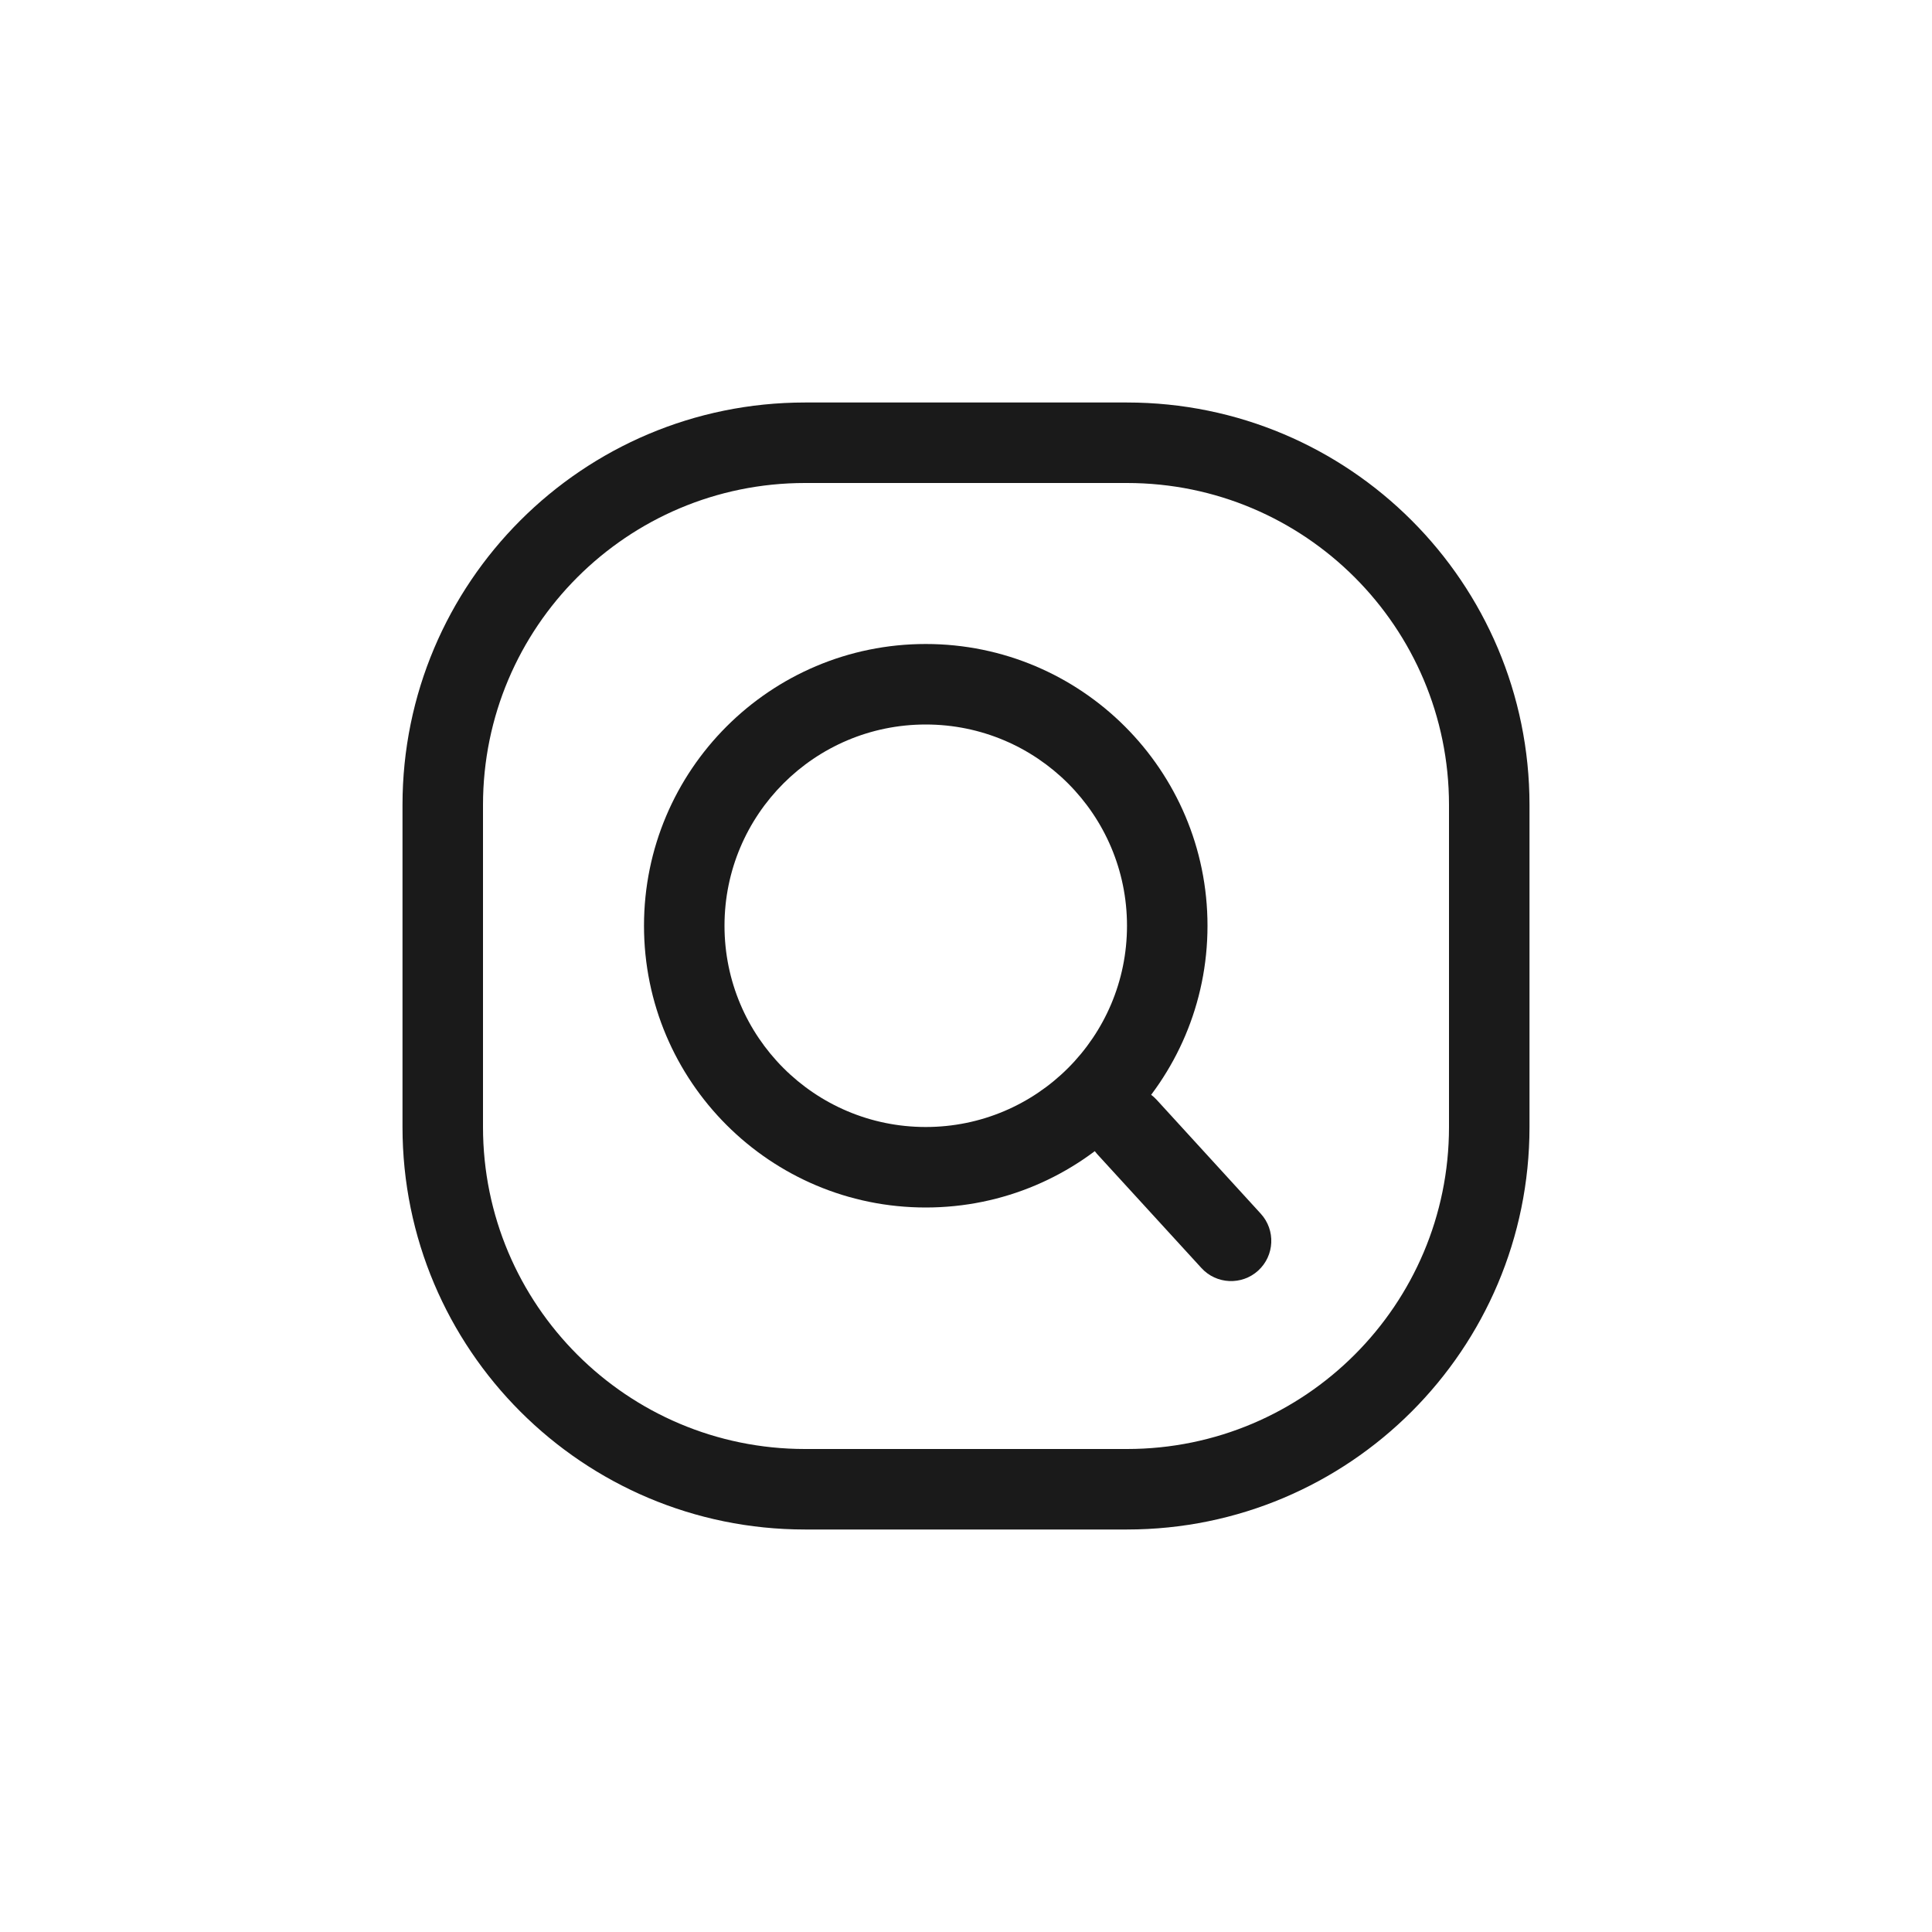 <svg width="30" height="30" viewBox="0 0 30 30" fill="none" xmlns="http://www.w3.org/2000/svg">
<path fill-rule="evenodd" clip-rule="evenodd" d="M17.5 7.5H12.5C9.739 7.5 7.5 9.739 7.5 12.5V17.5C7.5 20.261 9.739 22.5 12.5 22.5H17.5C20.261 22.5 22.5 20.261 22.5 17.5V12.5C22.5 9.739 20.261 7.5 17.5 7.5ZM12.5 6.25C9.048 6.25 6.25 9.048 6.25 12.5V17.5C6.25 20.952 9.048 23.75 12.5 23.75H17.5C20.952 23.75 23.75 20.952 23.75 17.5V12.5C23.75 9.048 20.952 6.25 17.5 6.25H12.5Z" fill="#1A1A1A"/>
<path fill-rule="evenodd" clip-rule="evenodd" d="M19.538 19.729C19.792 19.496 19.81 19.101 19.577 18.846L17.961 17.078C17.728 16.823 17.333 16.806 17.078 17.039C16.823 17.272 16.806 17.667 17.038 17.922L18.655 19.689C18.887 19.944 19.283 19.962 19.538 19.729Z" fill="#1A1A1A"/>
<path fill-rule="evenodd" clip-rule="evenodd" d="M11.25 14.375C11.25 16.101 12.649 17.5 14.375 17.5C16.101 17.5 17.5 16.101 17.5 14.375C17.5 12.649 16.101 11.25 14.375 11.25C12.649 11.25 11.25 12.649 11.25 14.375ZM14.375 10C11.959 10 10 11.959 10 14.375C10 16.791 11.959 18.75 14.375 18.75C16.791 18.75 18.75 16.791 18.75 14.375C18.75 11.959 16.791 10 14.375 10Z" fill="#1A1A1A"/>
</svg>
